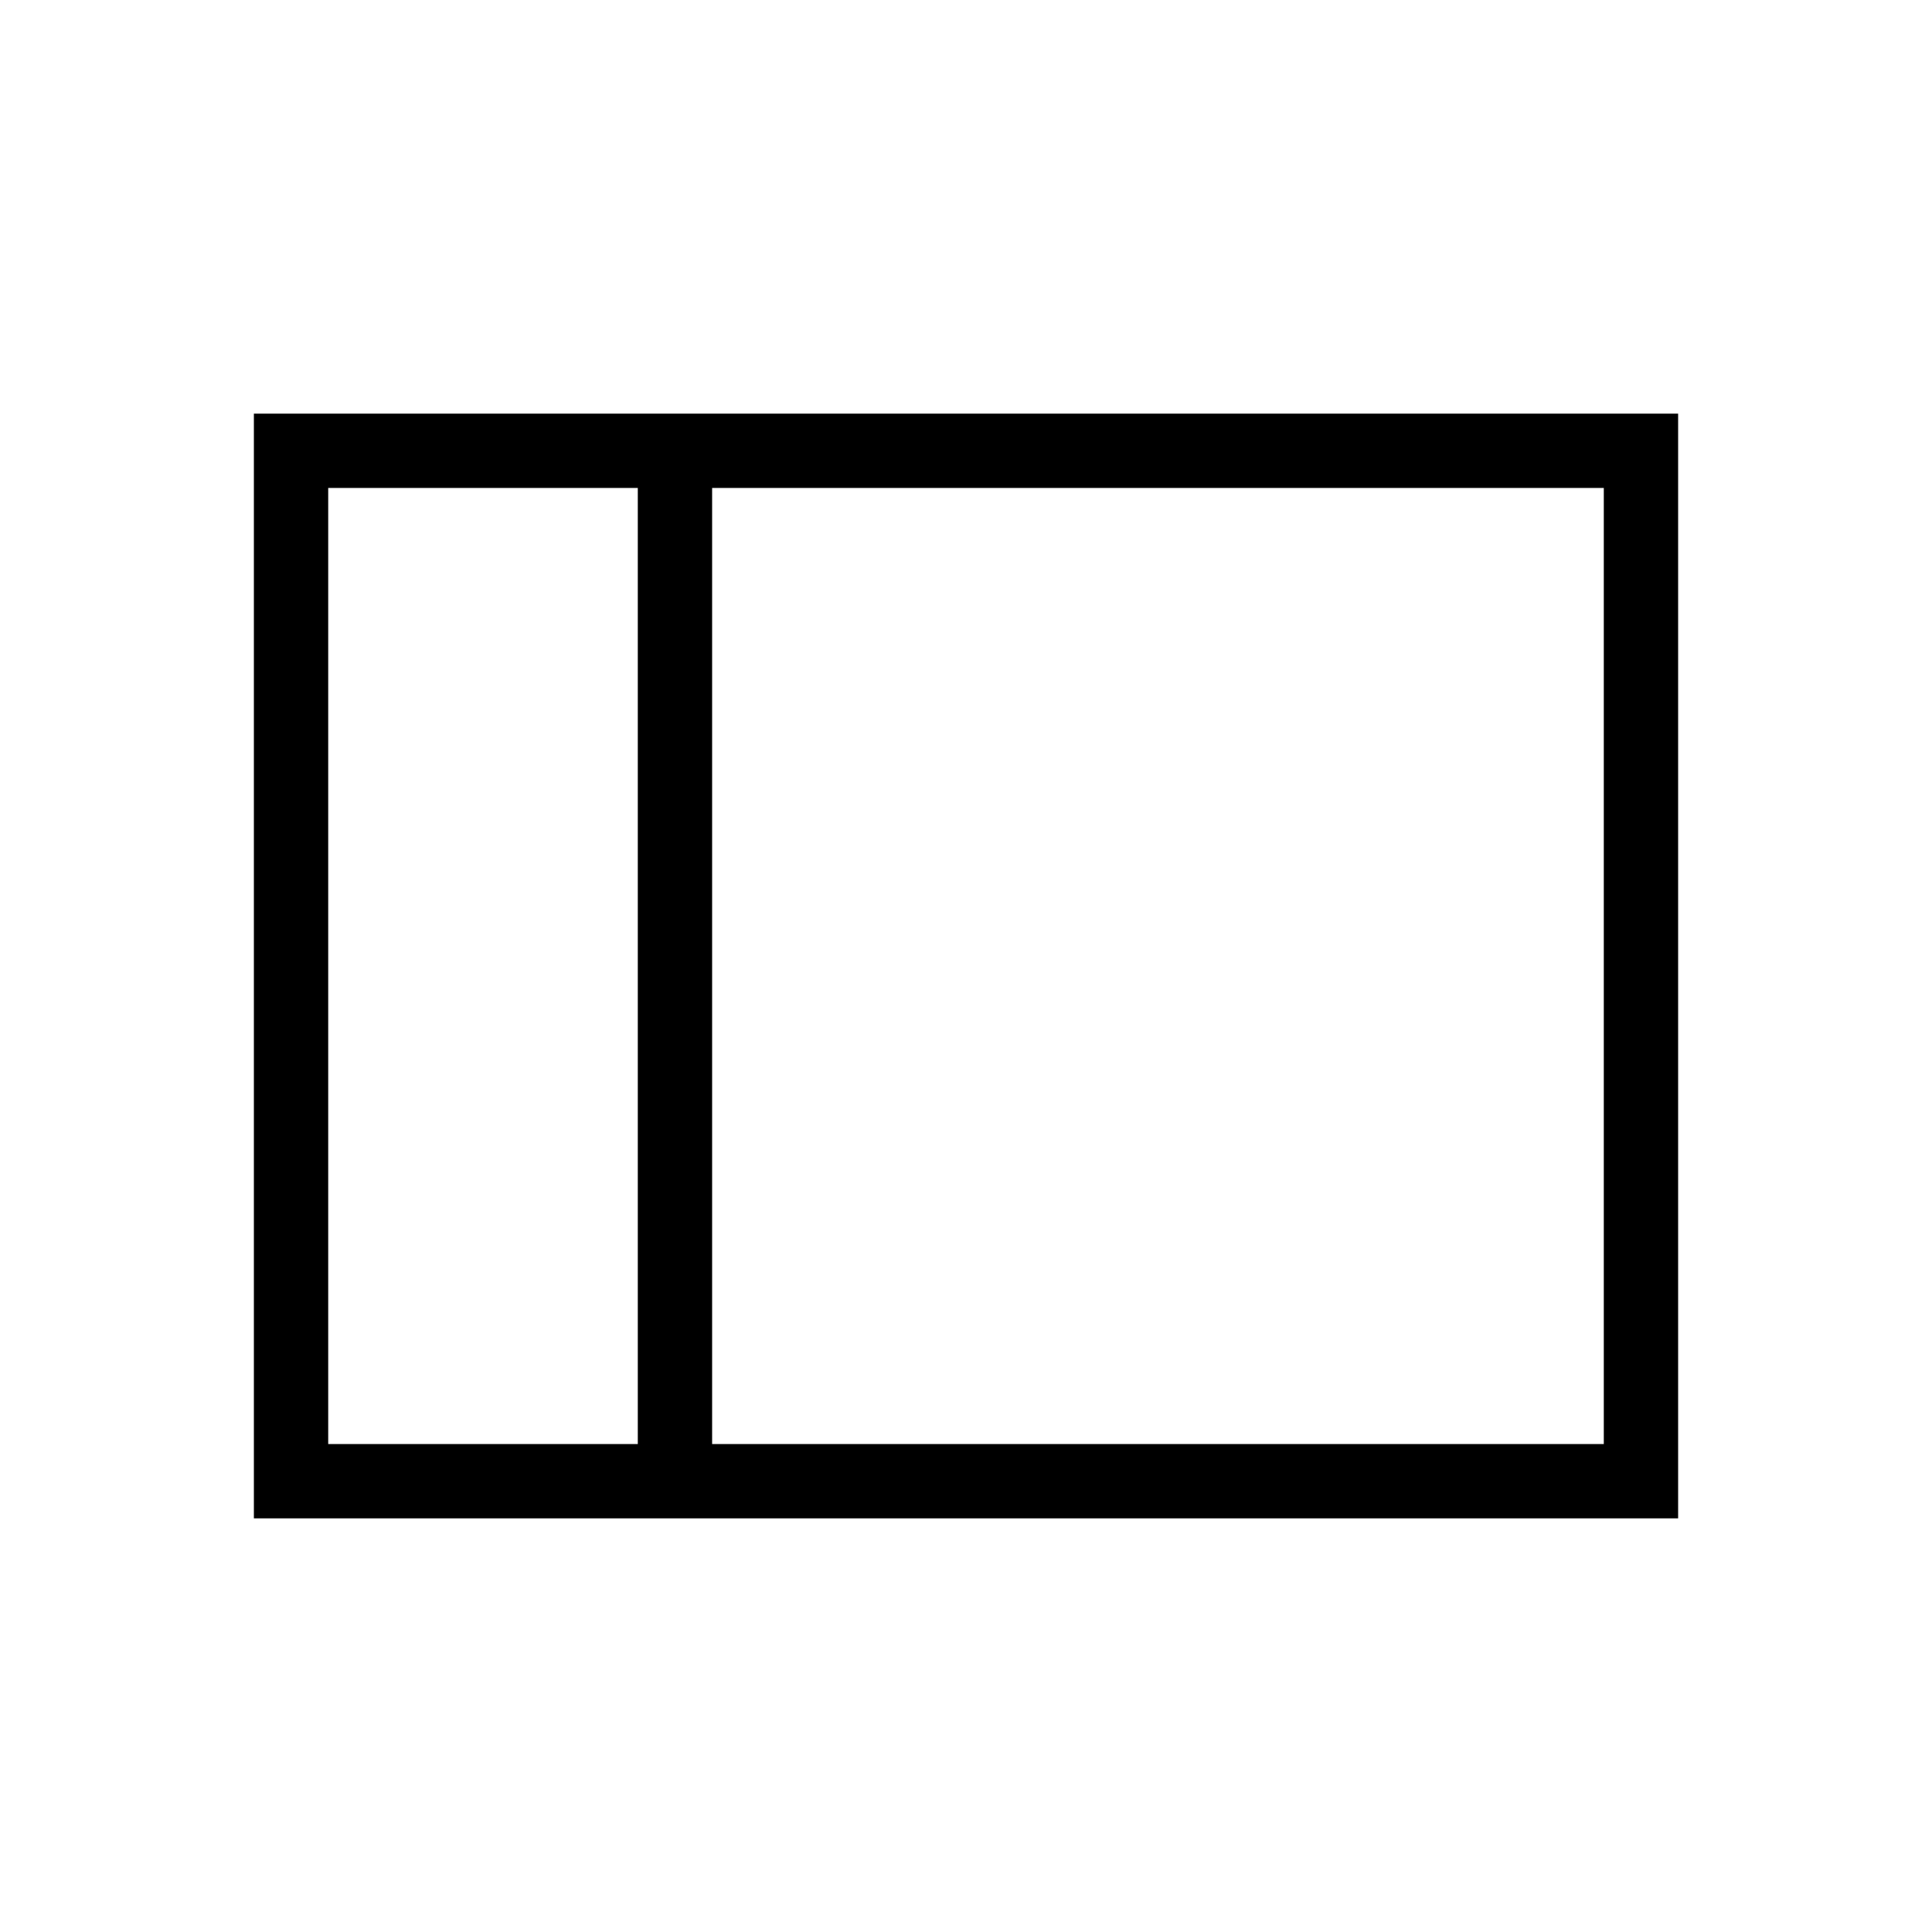 <svg xmlns="http://www.w3.org/2000/svg" height="24" viewBox="0 -960 960 960" width="24"><path d="M126.15-205.54v-548.92h707.7v548.92h-707.7Zm227.7-36.92h443.07v-475.08H353.85v475.08Zm-36.93 0v-475.08H163.08v475.08h153.84Zm-153.84 0v-475.08 475.08Zm153.84 0h36.93-36.93Zm0-475.08h36.93-36.93Z"/></svg>